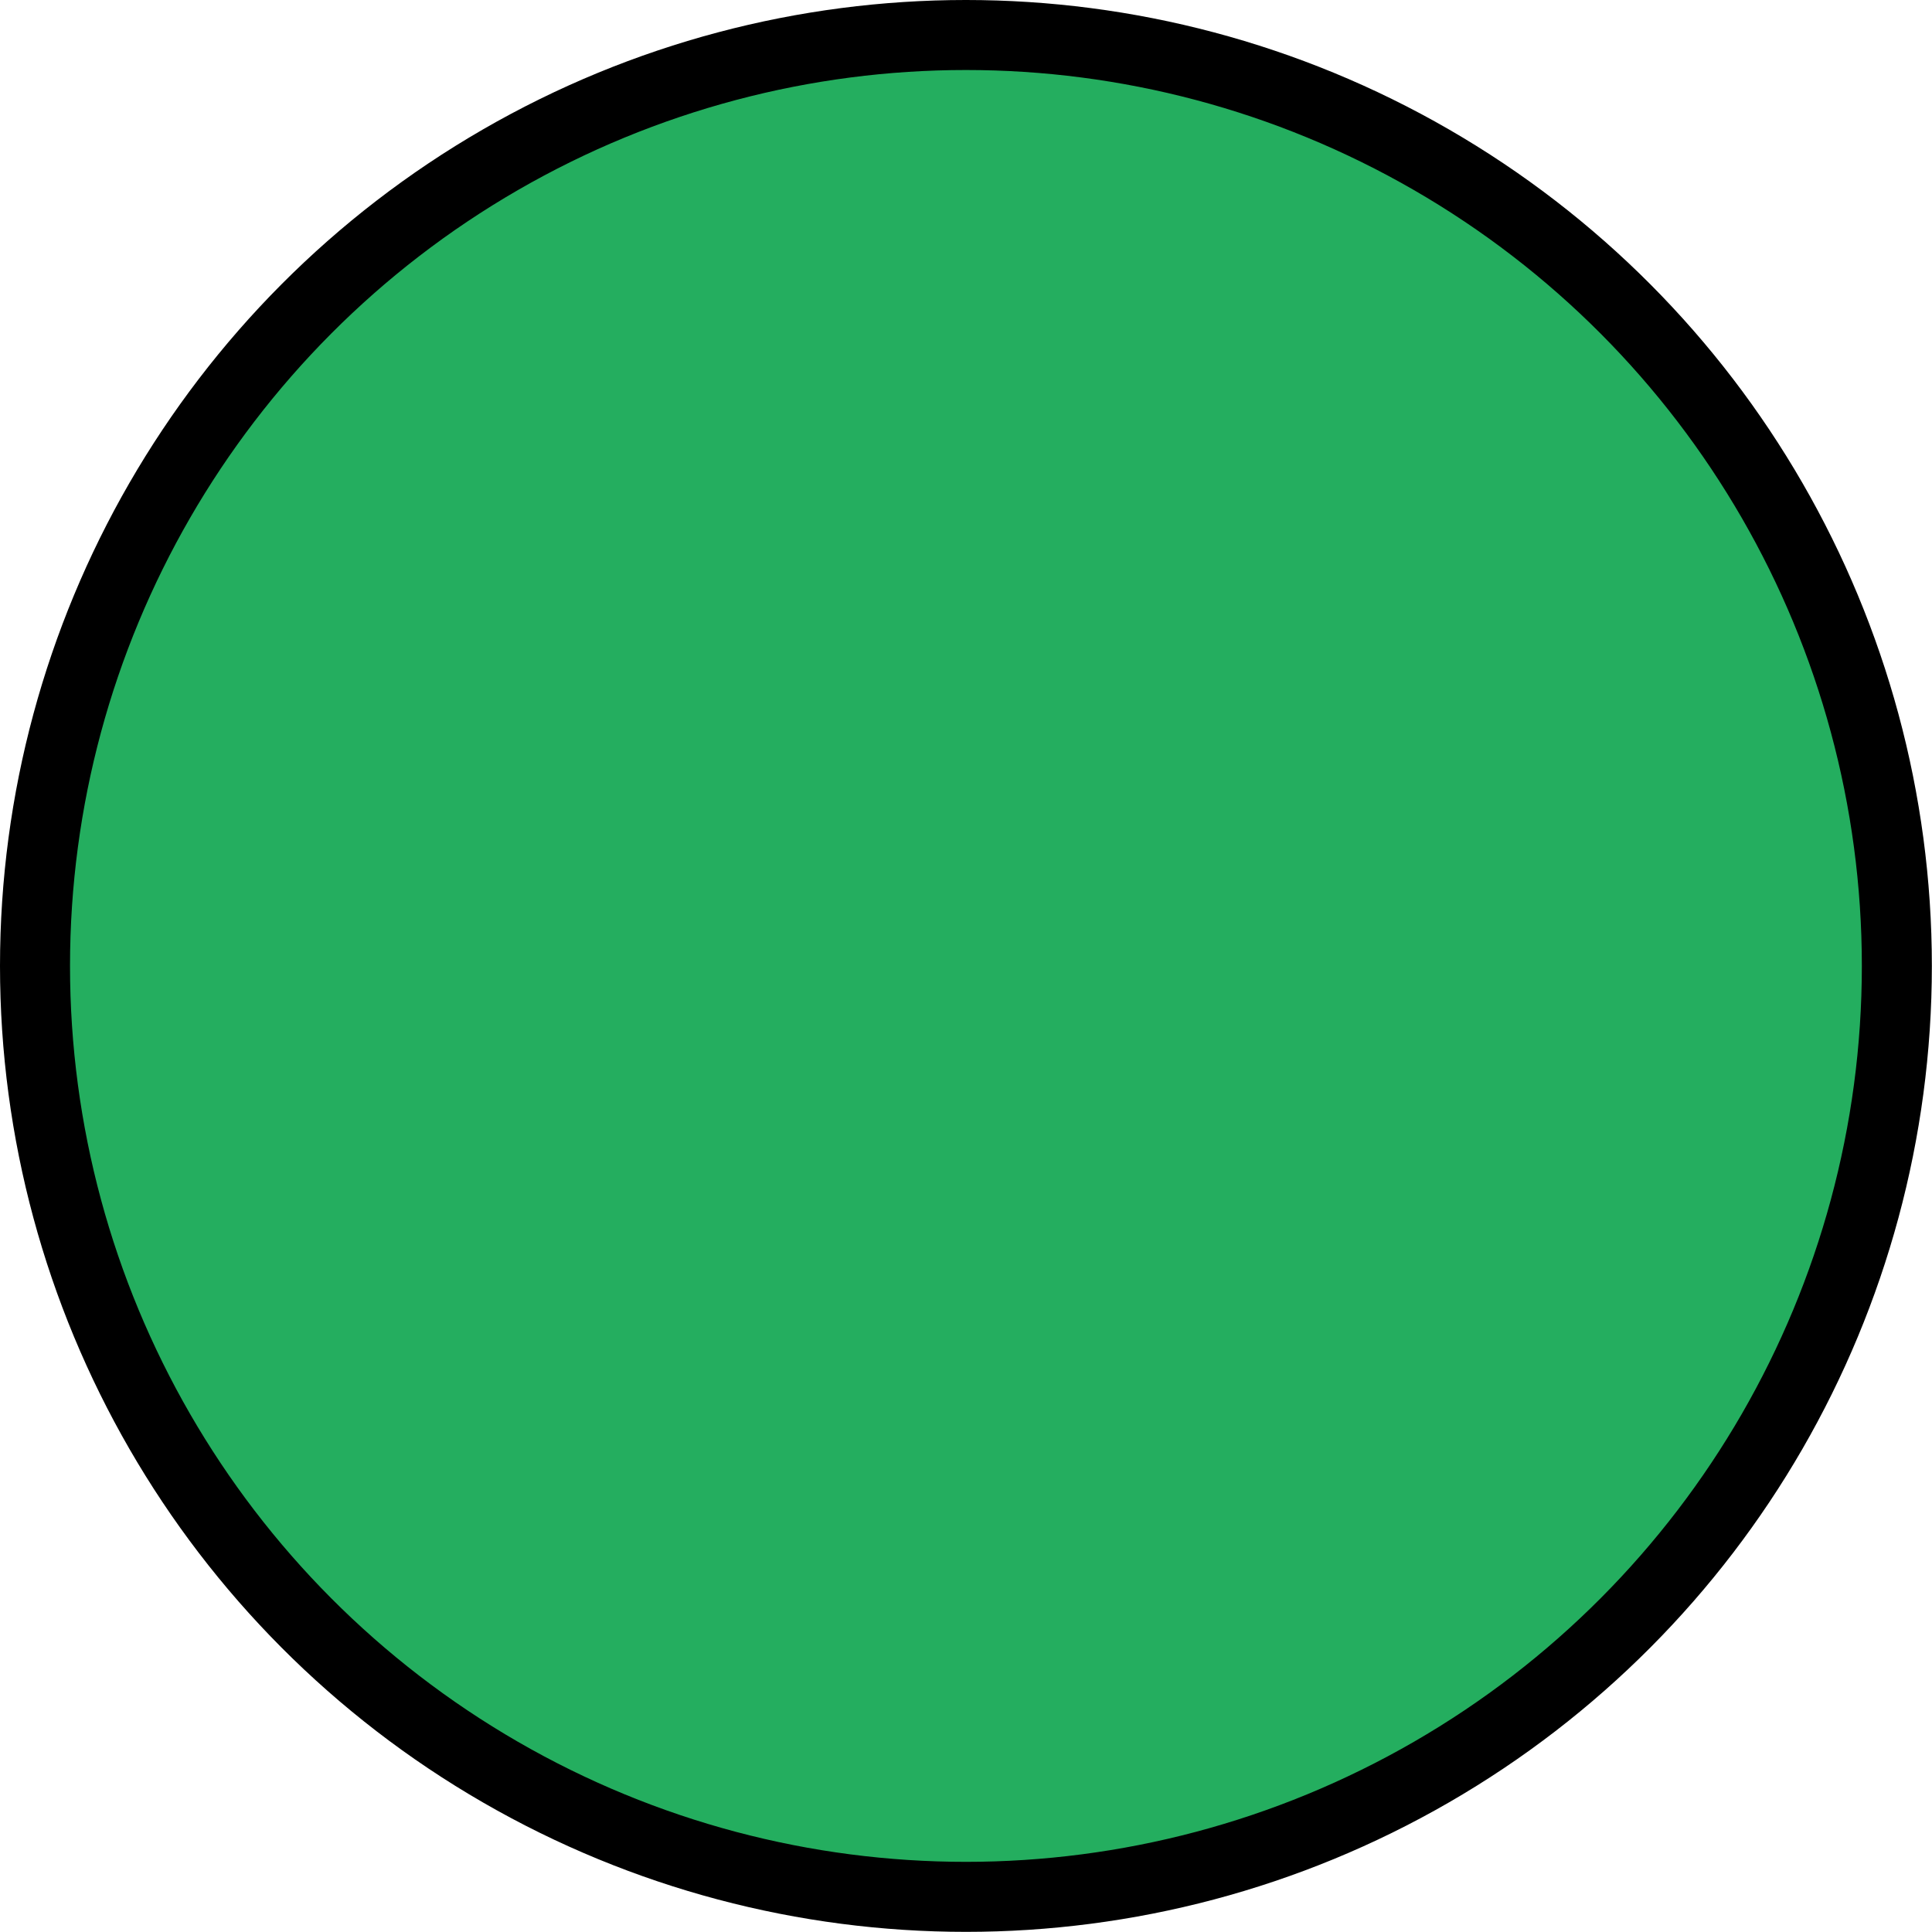 <?xml version="1.0" encoding="utf-8"?>
<!-- Generator: Adobe Illustrator 16.0.0, SVG Export Plug-In . SVG Version: 6.00 Build 0)  -->
<!DOCTYPE svg PUBLIC "-//W3C//DTD SVG 1.1//EN" "http://www.w3.org/Graphics/SVG/1.1/DTD/svg11.dtd">
<svg version="1.1" id="Layer_1" xmlns="http://www.w3.org/2000/svg" xmlns:xlink="http://www.w3.org/1999/xlink" x="0px" y="0px"
	 width="13.797px" height="13.797px" viewBox="0 0 13.797 13.797" enable-background="new 0 0 13.797 13.797" xml:space="preserve">
<circle fill="#24AE5F" stroke="#000000" stroke-width="0.5" stroke-miterlimit="10" cx="6.898" cy="6.898" r="6.648"/>
</svg>
